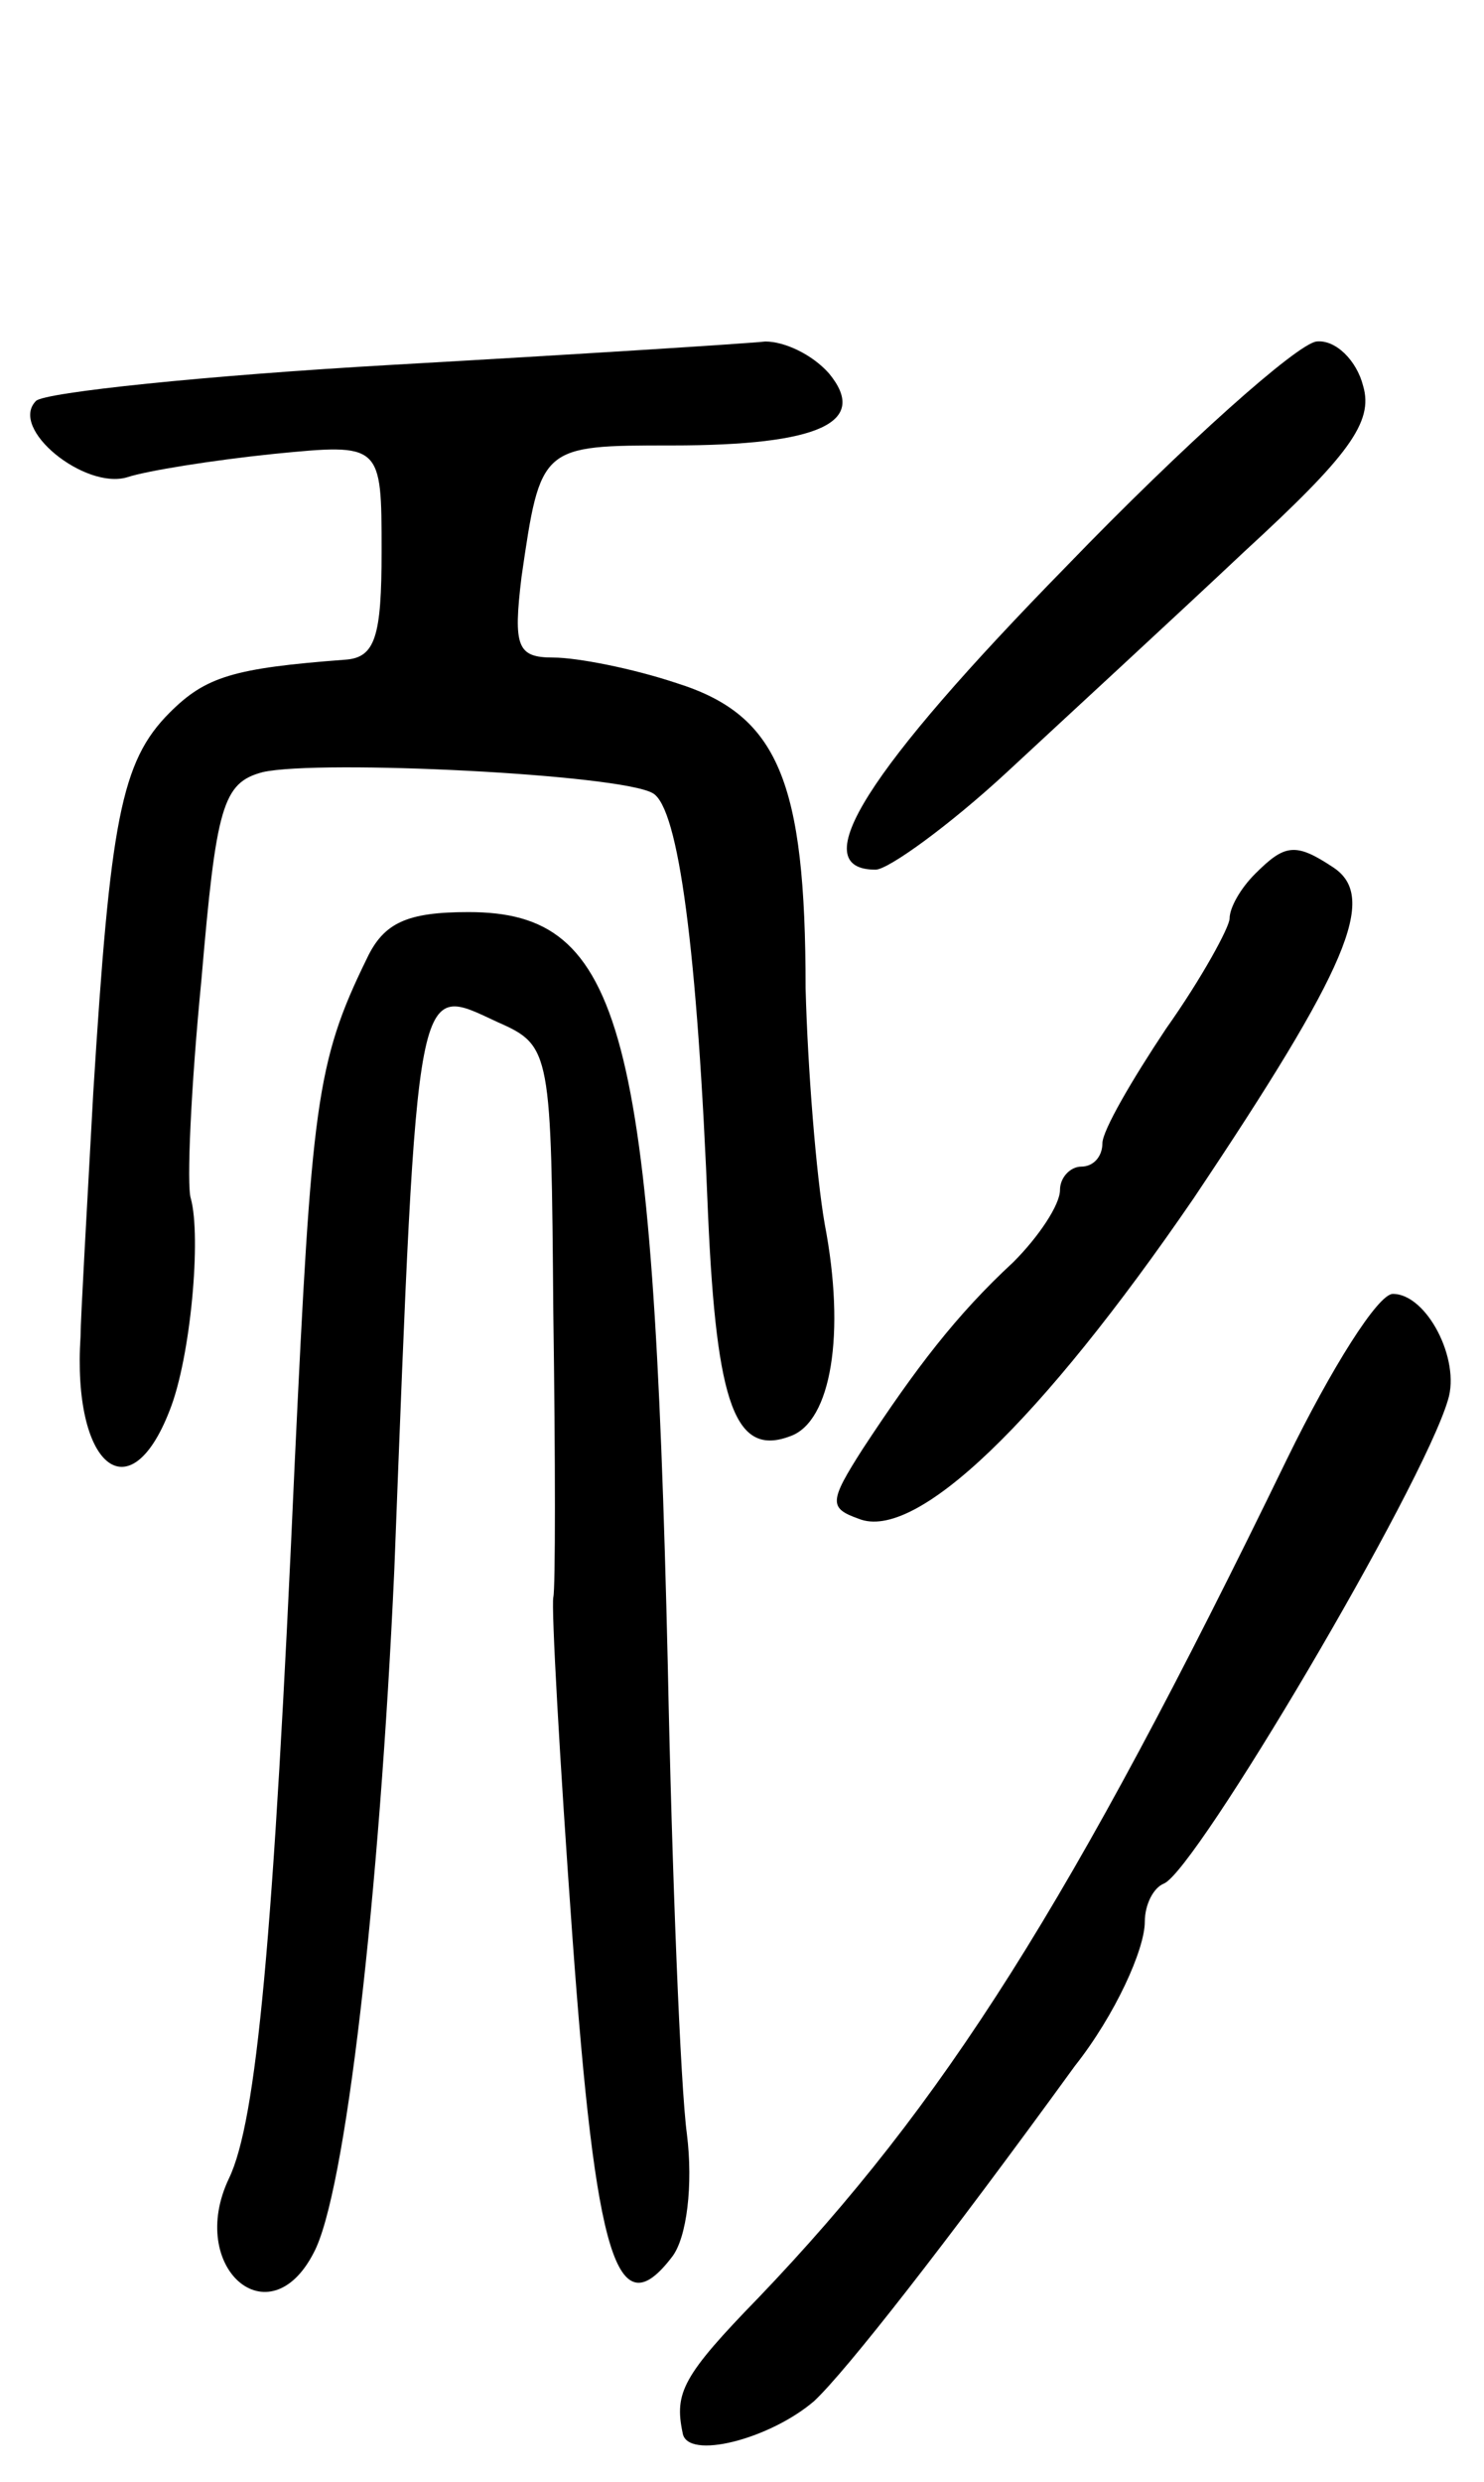 <svg version="1.0" xmlns="http://www.w3.org/2000/svg"
 width="70pt" height="117pt" viewBox="0 0 70 117"
 preserveAspectRatio="xMidYMid meet">
<g transform="translate(0,117) scale(0.1,-0.1)"
fill="#000000" stroke="none">
<path d="M185 998 c-88 -5 -164 -13 -168 -17 -13 -13 23 -42 43 -36 9 3 40 8
69 11 51 5 51 5 51 -46 0 -40 -3 -50 -17 -51 -53 -4 -66 -8 -83 -25 -23 -23
-28 -51 -36 -179 -3 -55 -6 -107 -6 -115 -4 -61 23 -84 42 -35 10 25 15 82 10
100 -2 6 0 52 5 103 7 82 10 93 29 98 27 6 169 -1 184 -10 12 -7 21 -73 26
-199 4 -90 13 -114 39 -104 19 7 26 48 16 100 -4 23 -8 73 -9 111 0 98 -13
129 -61 144 -21 7 -47 12 -58 12 -17 0 -19 5 -15 38 9 62 9 62 71 62 70 0 93
11 74 34 -8 9 -21 15 -30 15 -9 -1 -88 -6 -176 -11z"/>
<path d="M503 903 c-94 -96 -124 -143 -90 -143 6 0 35 21 62 46 28 26 78 72
112 104 49 45 61 61 56 78 -3 12 -13 22 -22 21 -9 -1 -62 -48 -118 -106z"/>
<path d="M592 758 c-7 -7 -12 -16 -12 -21 0 -4 -13 -28 -30 -52 -16 -24 -30
-48 -30 -54 0 -6 -4 -11 -10 -11 -5 0 -10 -5 -10 -11 0 -7 -10 -22 -22 -34
-27 -25 -46 -50 -71 -88 -16 -25 -16 -28 -2 -33 27 -11 86 46 158 151 73 109
87 142 66 156 -18 12 -23 11 -37 -3z"/>
<path d="M173 718 c-24 -49 -26 -69 -34 -238 -10 -225 -18 -310 -31 -337 -20
-42 19 -76 40 -35 15 28 31 168 38 322 11 285 10 276 49 258 25 -11 25 -14 26
-137 1 -69 1 -130 0 -134 -1 -5 3 -77 9 -160 11 -152 21 -185 47 -151 7 9 10
34 7 58 -3 22 -7 122 -9 221 -7 301 -21 355 -94 355 -29 0 -40 -5 -48 -22z"/>
<path d="M607 482 c-102 -210 -162 -304 -249 -395 -36 -37 -40 -45 -36 -64 2
-13 41 -3 62 15 15 14 62 74 123 158 19 24 33 55 33 68 0 8 4 16 9 18 15 6
122 187 134 228 6 19 -10 50 -26 50 -7 0 -29 -35 -50 -78z"/>
</g>
</svg>
